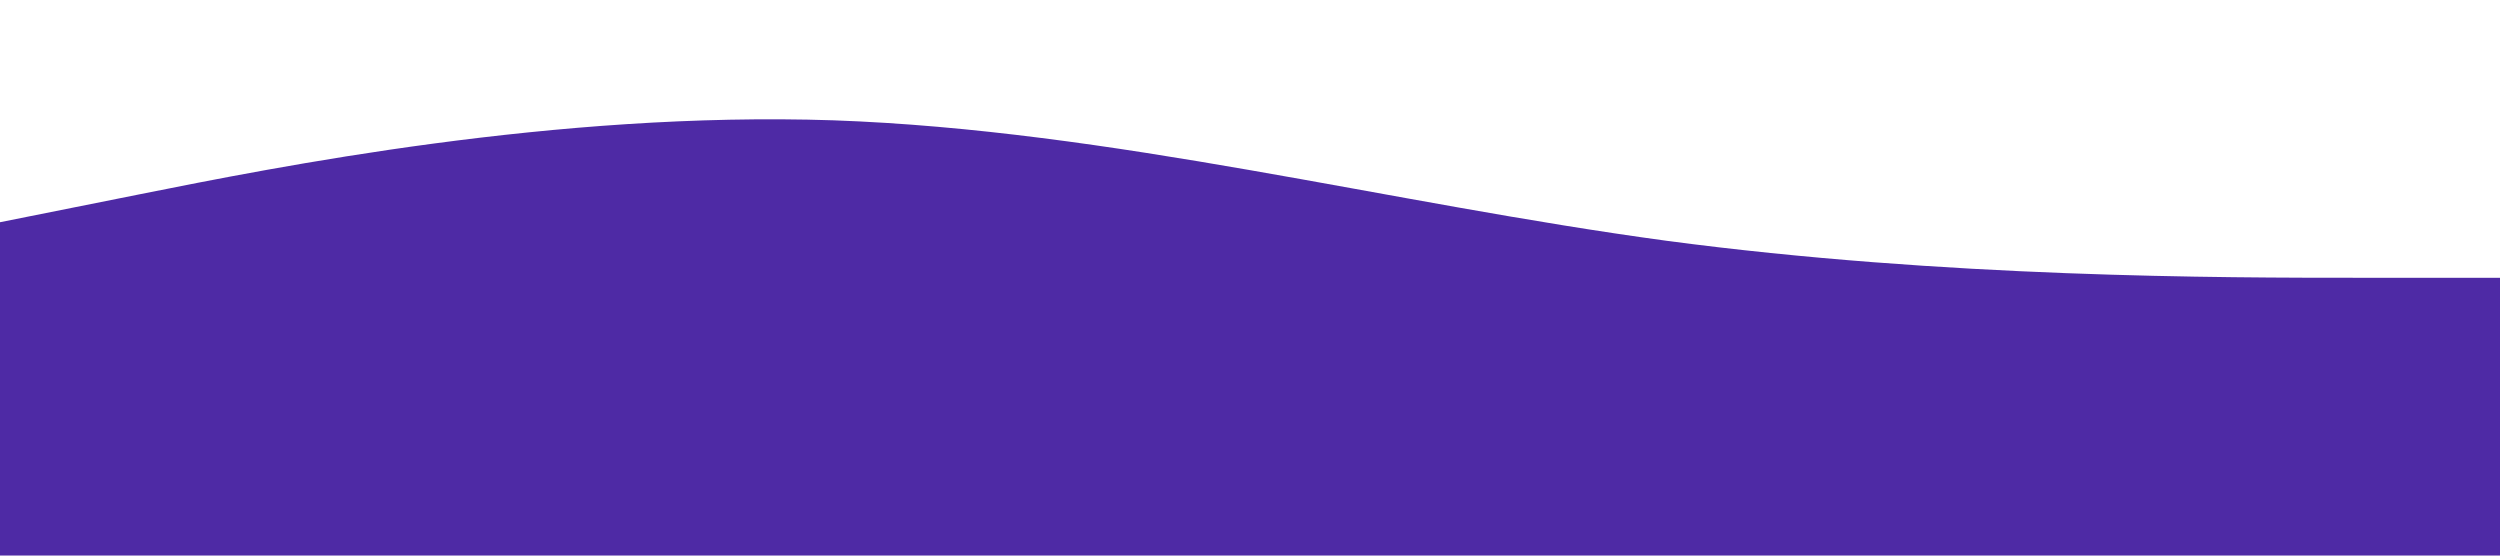 <svg xmlns="http://www.w3.org/2000/svg" viewBox="0 0 1440 320">
    <defs>
        <linearGradient id="lgrad" x1="100%" y1="50%" x2="0%" y2="50%">
            <stop offset="0%" style="stop-color:rgb(78,42,165);stop-opacity:1" />
            <stop offset="100%" style="stop-color:rgb(88,32,128);stop-opacity:1" />
        </linearGradient>
    </defs>
    <path fill="#4e2aa5" fill-opacity="1" d="M0,128L80,112C160,96,320,64,480,69.3C640,75,800,117,960,138.7C1120,160,1280,160,1360,160L1440,160L1440,320L1360,320C1280,320,1120,320,960,320C800,320,640,320,480,320C320,320,160,320,80,320L0,320Z"></path>
</svg>